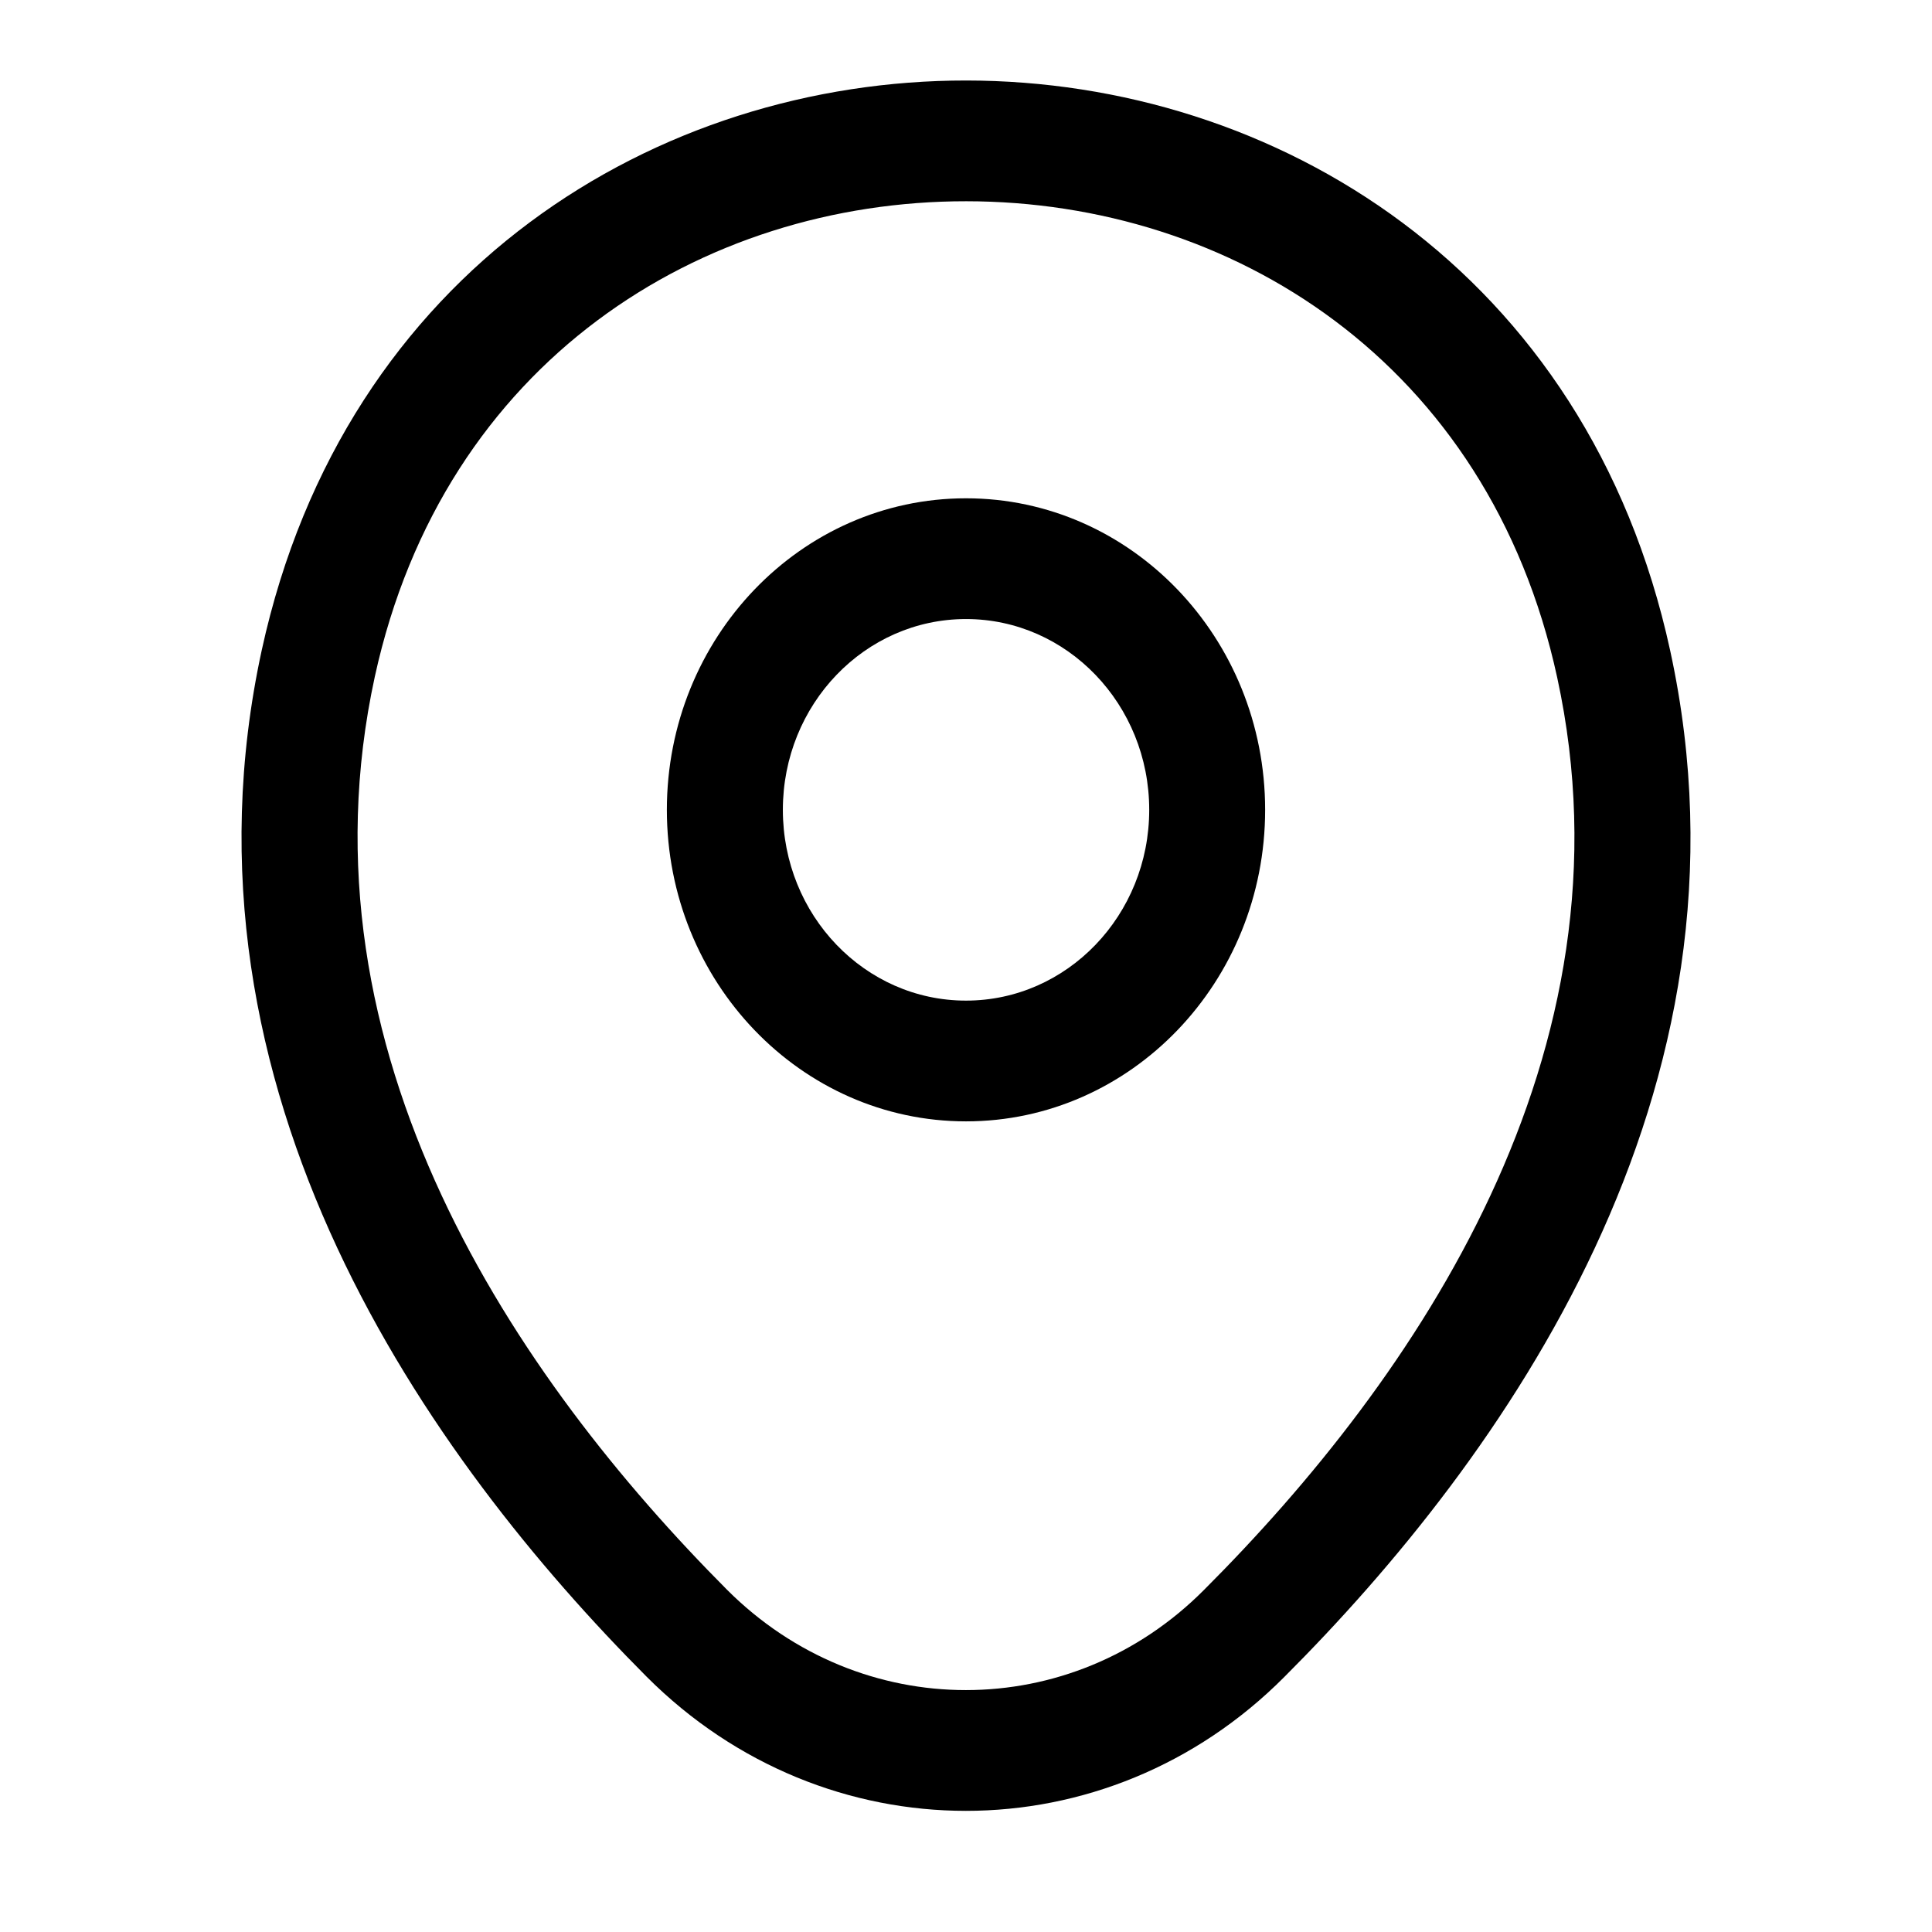<svg fill="#000" stroke="" viewBox="0 0 24 24" width="24" height="24"><path d="M3.994 8.24C5.964 -0.42 18.794 -0.41 20.754 8.25C21.904 13.33 18.744 17.63 15.974 20.29C13.964 22.23 10.784 22.23 8.764 20.29C6.004 17.63 2.844 13.32 3.994 8.24Z" fill="#33383D" opacity="0"></path><path clip-rule="evenodd" d="M12 7.69C10.743 7.69 9.725 8.751 9.725 10.06C9.725 11.369 10.743 12.43 12 12.43C13.257 12.43 14.276 11.369 14.276 10.06C14.276 8.751 13.257 7.69 12 7.69ZM8.284 10.06C8.284 7.923 9.948 6.19 12 6.19C14.052 6.19 15.716 7.923 15.716 10.06C15.716 12.197 14.052 13.93 12 13.93C9.948 13.93 8.284 12.197 8.284 10.06Z" fill="#000" fill-rule="evenodd"></path><path d="M12.003 2.5C8.723 2.498 5.514 4.48 4.656 8.406C3.641 13.076 6.42 17.126 9.033 19.75C10.695 21.411 13.307 21.409 14.957 19.75L14.958 19.749C17.581 17.126 20.359 13.085 19.344 8.416C18.491 4.49 15.284 2.502 12.003 2.5ZM20.748 8.084C19.72 3.35 15.826 1.003 12.004 1C8.182 0.997 4.286 3.34 3.252 8.074C2.059 13.563 5.348 18.134 8.034 20.83L8.035 20.831C10.252 23.049 13.747 23.051 15.956 20.83C18.652 18.133 21.942 13.574 20.748 8.084Z" fill="#000" fill-rule="evenodd"></path></svg>
